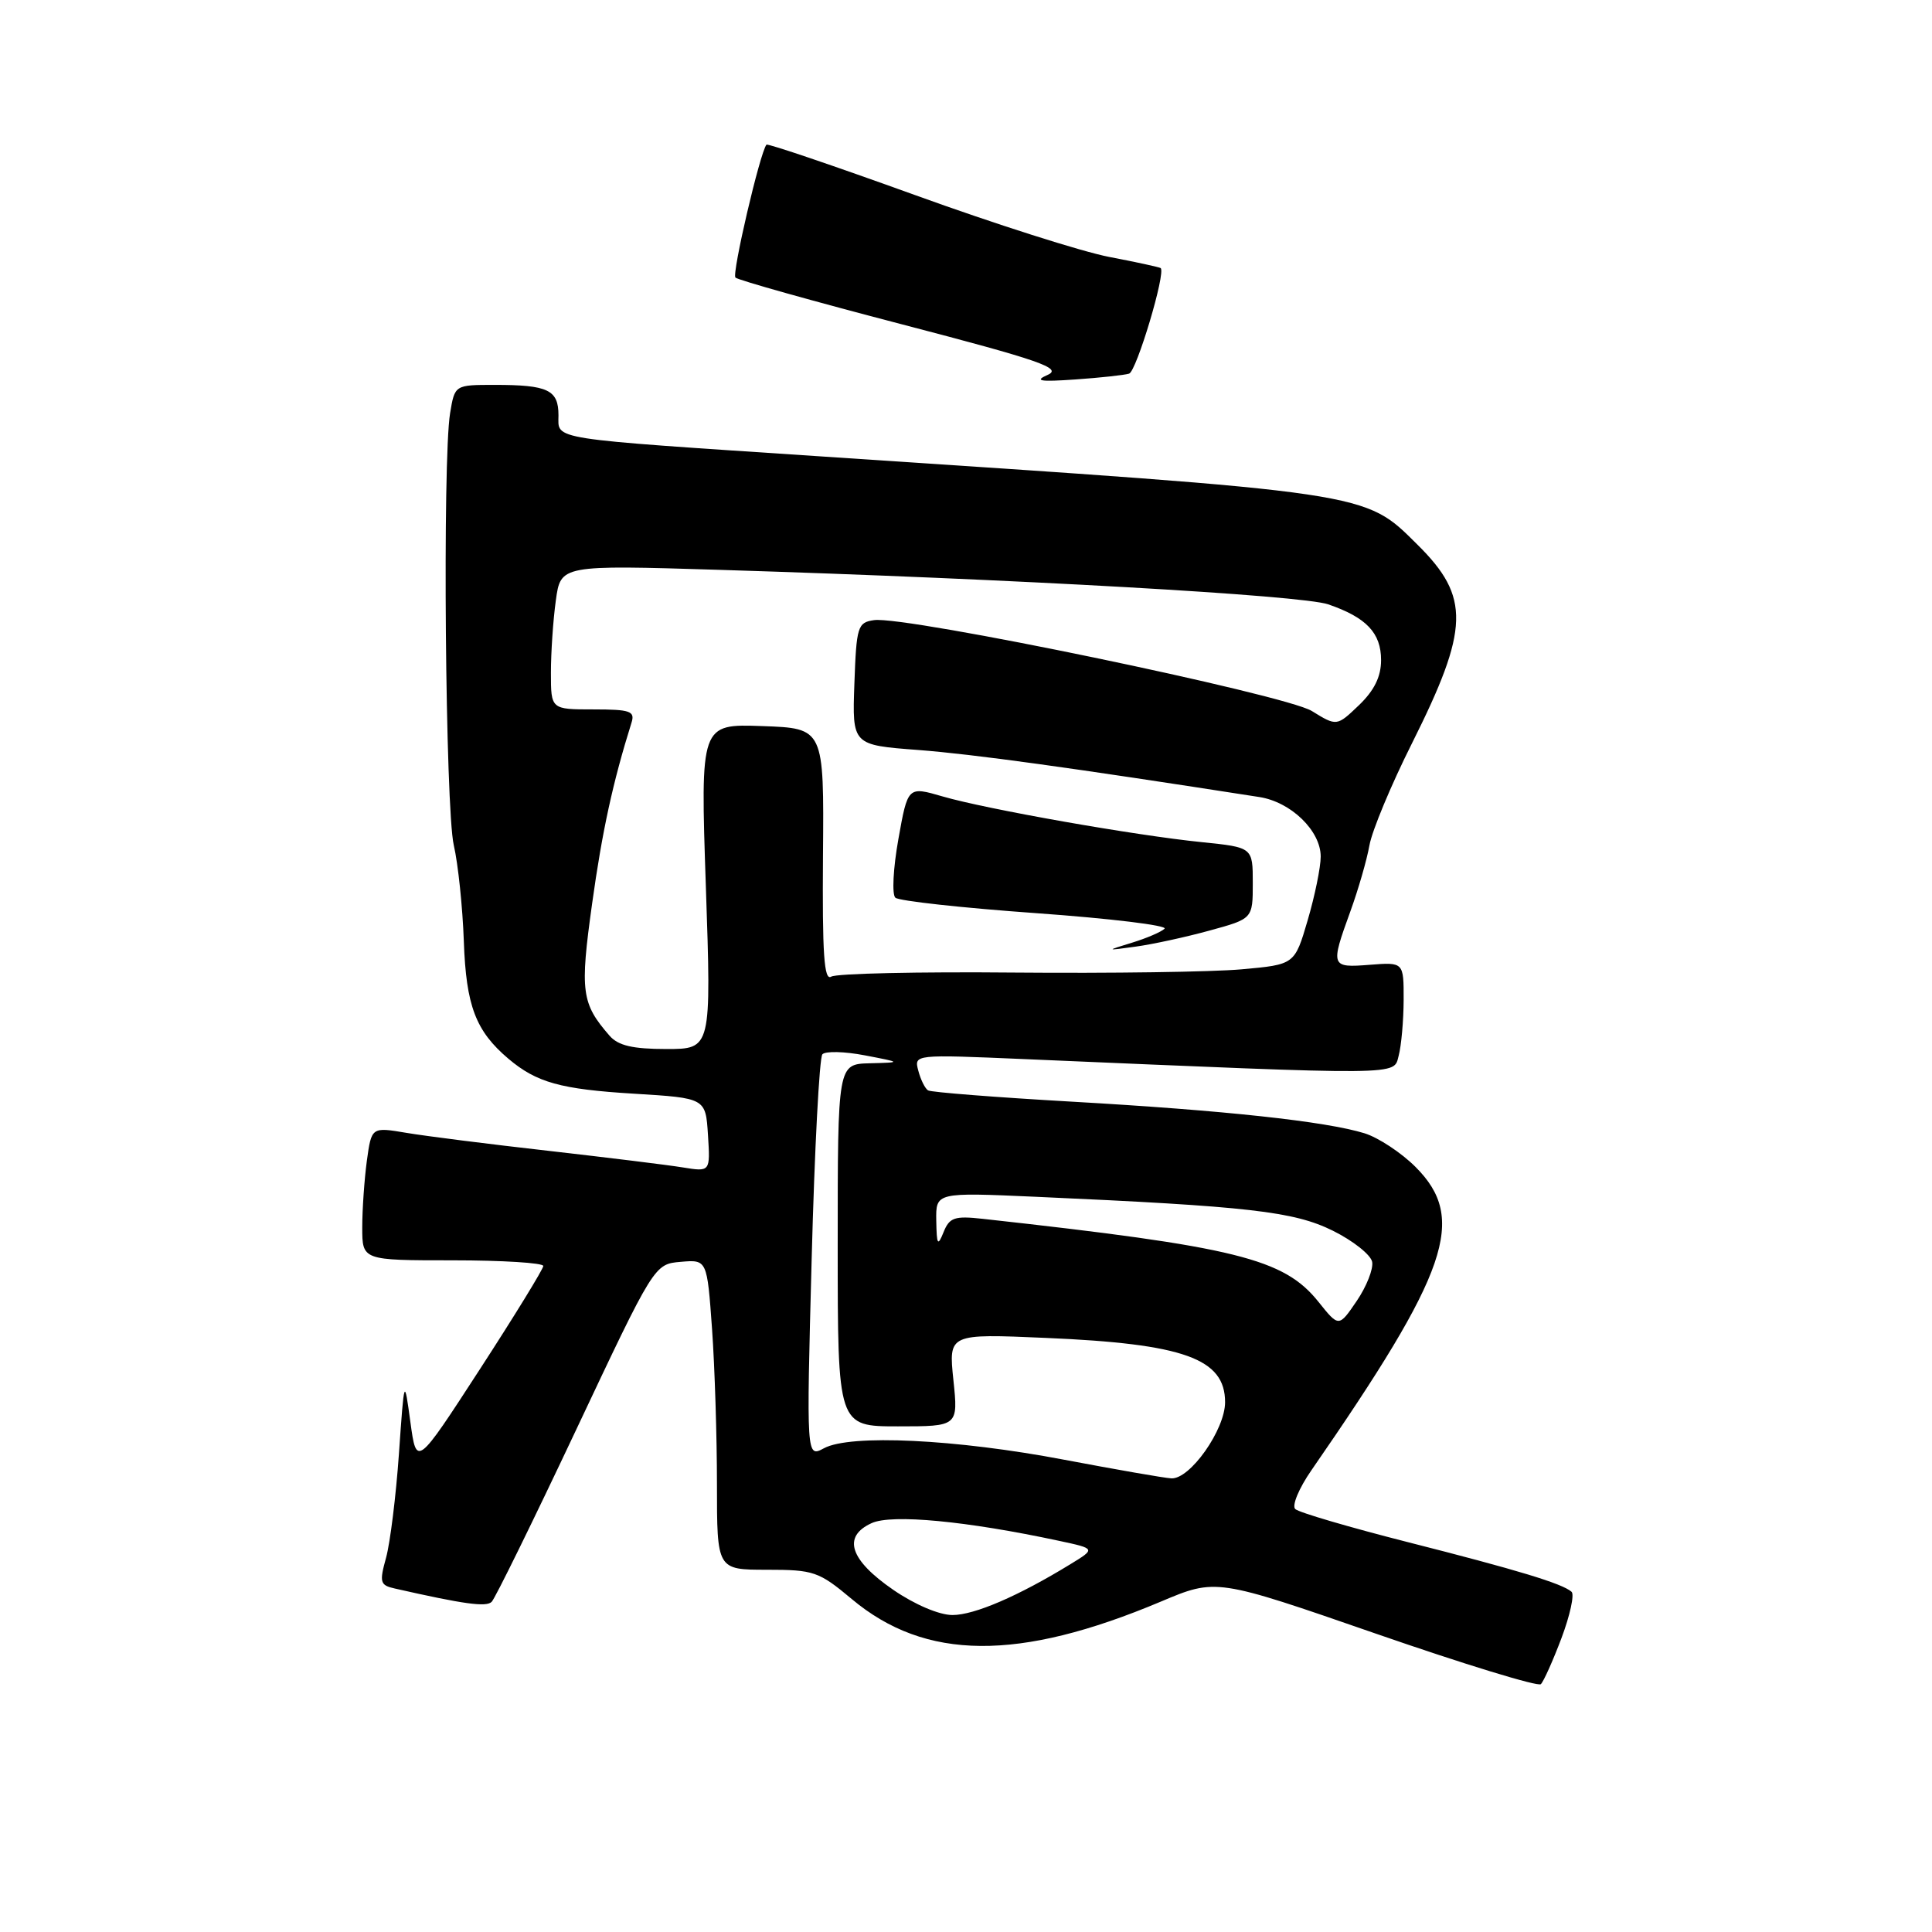 <?xml version="1.0" encoding="UTF-8" standalone="no"?>
<!DOCTYPE svg PUBLIC "-//W3C//DTD SVG 1.1//EN" "http://www.w3.org/Graphics/SVG/1.1/DTD/svg11.dtd" >
<svg xmlns="http://www.w3.org/2000/svg" xmlns:xlink="http://www.w3.org/1999/xlink" version="1.1" viewBox="0 0 256 256">
 <g >
 <path fill="currentColor"
d=" M 206.91 217.04 C 208.04 214.03 208.64 211.28 208.24 210.92 C 206.99 209.82 201.10 208.04 186.50 204.33 C 178.80 202.37 172.11 200.41 171.63 199.96 C 171.15 199.52 172.11 197.21 173.76 194.83 C 192.01 168.45 194.41 161.48 187.57 154.63 C 185.68 152.74 182.64 150.74 180.82 150.17 C 175.67 148.58 162.23 147.13 142.10 145.98 C 131.98 145.40 123.37 144.73 122.97 144.48 C 122.57 144.23 121.99 143.06 121.68 141.87 C 121.11 139.71 121.11 139.71 135.81 140.34 C 186.47 142.51 184.63 142.53 185.33 139.89 C 185.68 138.58 185.98 135.25 185.99 132.49 C 186.00 127.49 186.00 127.49 181.50 127.84 C 176.33 128.25 176.27 128.09 178.92 120.79 C 179.98 117.88 181.12 113.92 181.46 112.00 C 181.80 110.08 184.33 104.00 187.09 98.50 C 194.71 83.28 194.83 79.11 187.84 72.19 C 180.71 65.13 182.13 65.34 109.00 60.49 C 72.24 58.05 74.00 58.32 74.00 55.03 C 74.00 51.66 72.62 51.00 65.55 51.00 C 60.26 51.00 60.26 51.00 59.64 54.75 C 58.62 60.96 59.01 107.16 60.13 112.00 C 60.70 114.47 61.30 120.20 61.46 124.73 C 61.76 133.28 63.03 136.62 67.38 140.30 C 71.10 143.44 74.27 144.33 84.00 144.92 C 93.50 145.50 93.50 145.50 93.81 150.39 C 94.12 155.28 94.12 155.28 90.48 154.69 C 88.47 154.36 80.46 153.38 72.67 152.49 C 64.87 151.61 56.41 150.54 53.86 150.11 C 49.23 149.33 49.23 149.33 48.61 153.81 C 48.28 156.27 48.00 160.24 48.00 162.64 C 48.00 167.00 48.00 167.00 60.00 167.00 C 66.60 167.00 71.99 167.34 71.99 167.75 C 71.98 168.16 68.20 174.32 63.58 181.44 C 55.19 194.37 55.19 194.37 54.38 188.44 C 53.57 182.50 53.57 182.50 52.86 192.64 C 52.47 198.22 51.70 204.41 51.16 206.39 C 50.25 209.68 50.35 210.05 52.33 210.49 C 61.51 212.57 64.43 212.97 65.15 212.25 C 65.61 211.79 70.64 201.54 76.34 189.46 C 86.70 167.50 86.70 167.50 90.20 167.20 C 93.69 166.90 93.69 166.90 94.35 176.10 C 94.71 181.17 95.00 190.41 95.00 196.65 C 95.00 208.00 95.00 208.00 101.61 208.00 C 107.83 208.00 108.50 208.23 112.86 211.88 C 122.62 220.06 134.97 220.16 153.82 212.22 C 161.14 209.13 161.14 209.13 182.32 216.47 C 193.97 220.51 203.80 223.52 204.17 223.16 C 204.54 222.80 205.78 220.04 206.91 217.04 Z  M 149.61 49.51 C 150.59 49.21 154.52 36.09 153.79 35.52 C 153.63 35.40 150.57 34.73 147.00 34.05 C 143.43 33.37 131.80 29.67 121.17 25.82 C 110.53 21.98 101.71 18.98 101.56 19.17 C 100.70 20.22 96.95 36.29 97.45 36.78 C 97.78 37.11 107.75 39.91 119.60 43.00 C 137.85 47.76 140.80 48.79 138.83 49.67 C 136.99 50.48 137.77 50.61 142.50 50.28 C 145.80 50.05 149.00 49.70 149.61 49.51 Z  M 118.36 210.66 C 112.59 206.69 111.59 203.60 115.50 201.82 C 118.17 200.60 128.08 201.54 140.34 204.17 C 145.19 205.21 145.19 205.21 141.84 207.26 C 134.94 211.49 129.11 214.00 126.21 214.00 C 124.45 214.00 121.21 212.62 118.36 210.66 Z  M 141.00 193.42 C 126.64 190.69 112.65 190.02 109.18 191.90 C 106.85 193.15 106.85 193.15 107.55 166.82 C 107.93 152.35 108.57 140.14 108.97 139.70 C 109.37 139.26 111.90 139.32 114.60 139.84 C 119.50 140.78 119.50 140.78 115.25 140.89 C 111.00 141.00 111.00 141.00 111.00 165.00 C 111.00 189.00 111.00 189.00 118.98 189.00 C 126.97 189.00 126.97 189.00 126.33 182.86 C 125.69 176.72 125.69 176.72 138.59 177.28 C 156.89 178.06 162.33 180.02 162.33 185.80 C 162.33 189.45 157.67 196.05 155.20 195.89 C 154.26 195.84 147.88 194.72 141.00 193.42 Z  M 174.72 172.52 C 170.13 166.77 163.83 165.21 130.21 161.50 C 126.48 161.09 125.81 161.32 125.03 163.26 C 124.25 165.19 124.12 164.99 124.06 161.75 C 124.00 157.99 124.00 157.99 137.25 158.58 C 165.50 159.84 171.45 160.52 176.62 163.08 C 179.30 164.41 181.64 166.27 181.82 167.21 C 181.99 168.15 181.07 170.48 179.77 172.39 C 177.40 175.87 177.40 175.87 174.72 172.52 Z  M 80.78 137.25 C 77.04 132.96 76.83 131.40 78.46 119.72 C 79.80 110.09 81.21 103.63 83.68 95.75 C 84.16 94.23 83.51 94.00 78.62 94.00 C 73.00 94.00 73.00 94.00 73.00 89.14 C 73.00 86.47 73.29 82.16 73.65 79.57 C 74.29 74.86 74.29 74.86 95.40 75.51 C 134.55 76.72 172.48 78.87 176.00 80.08 C 181.06 81.82 183.00 83.87 183.00 87.47 C 183.00 89.66 182.10 91.49 180.07 93.44 C 177.13 96.25 177.13 96.25 173.82 94.21 C 170.22 92.01 119.99 81.58 115.82 82.17 C 113.64 82.48 113.48 82.99 113.21 90.61 C 112.92 98.72 112.92 98.72 121.71 99.38 C 129.00 99.94 141.77 101.70 166.86 105.61 C 171.06 106.26 175.00 110.08 175.00 113.50 C 175.00 114.92 174.22 118.72 173.27 121.95 C 171.55 127.81 171.55 127.81 164.52 128.44 C 160.66 128.79 147.12 128.98 134.43 128.87 C 121.75 128.75 110.82 128.99 110.14 129.41 C 109.19 130.00 108.95 126.42 109.05 113.34 C 109.19 96.50 109.19 96.50 101.00 96.21 C 92.80 95.92 92.80 95.92 93.53 117.46 C 94.26 139.00 94.26 139.00 88.29 139.00 C 83.84 139.00 81.92 138.55 80.78 137.25 Z  M 160.25 123.31 C 166.00 121.74 166.00 121.74 166.00 117.01 C 166.00 112.28 166.00 112.28 159.25 111.59 C 150.42 110.70 130.73 107.23 124.89 105.53 C 120.29 104.19 120.29 104.19 119.04 111.19 C 118.35 115.05 118.17 118.53 118.64 118.95 C 119.11 119.38 127.51 120.30 137.31 121.00 C 147.11 121.70 154.76 122.63 154.31 123.06 C 153.86 123.49 151.93 124.32 150.00 124.91 C 146.50 125.98 146.50 125.98 150.50 125.43 C 152.70 125.13 157.09 124.18 160.25 123.31 Z "/>
</g>
</svg>